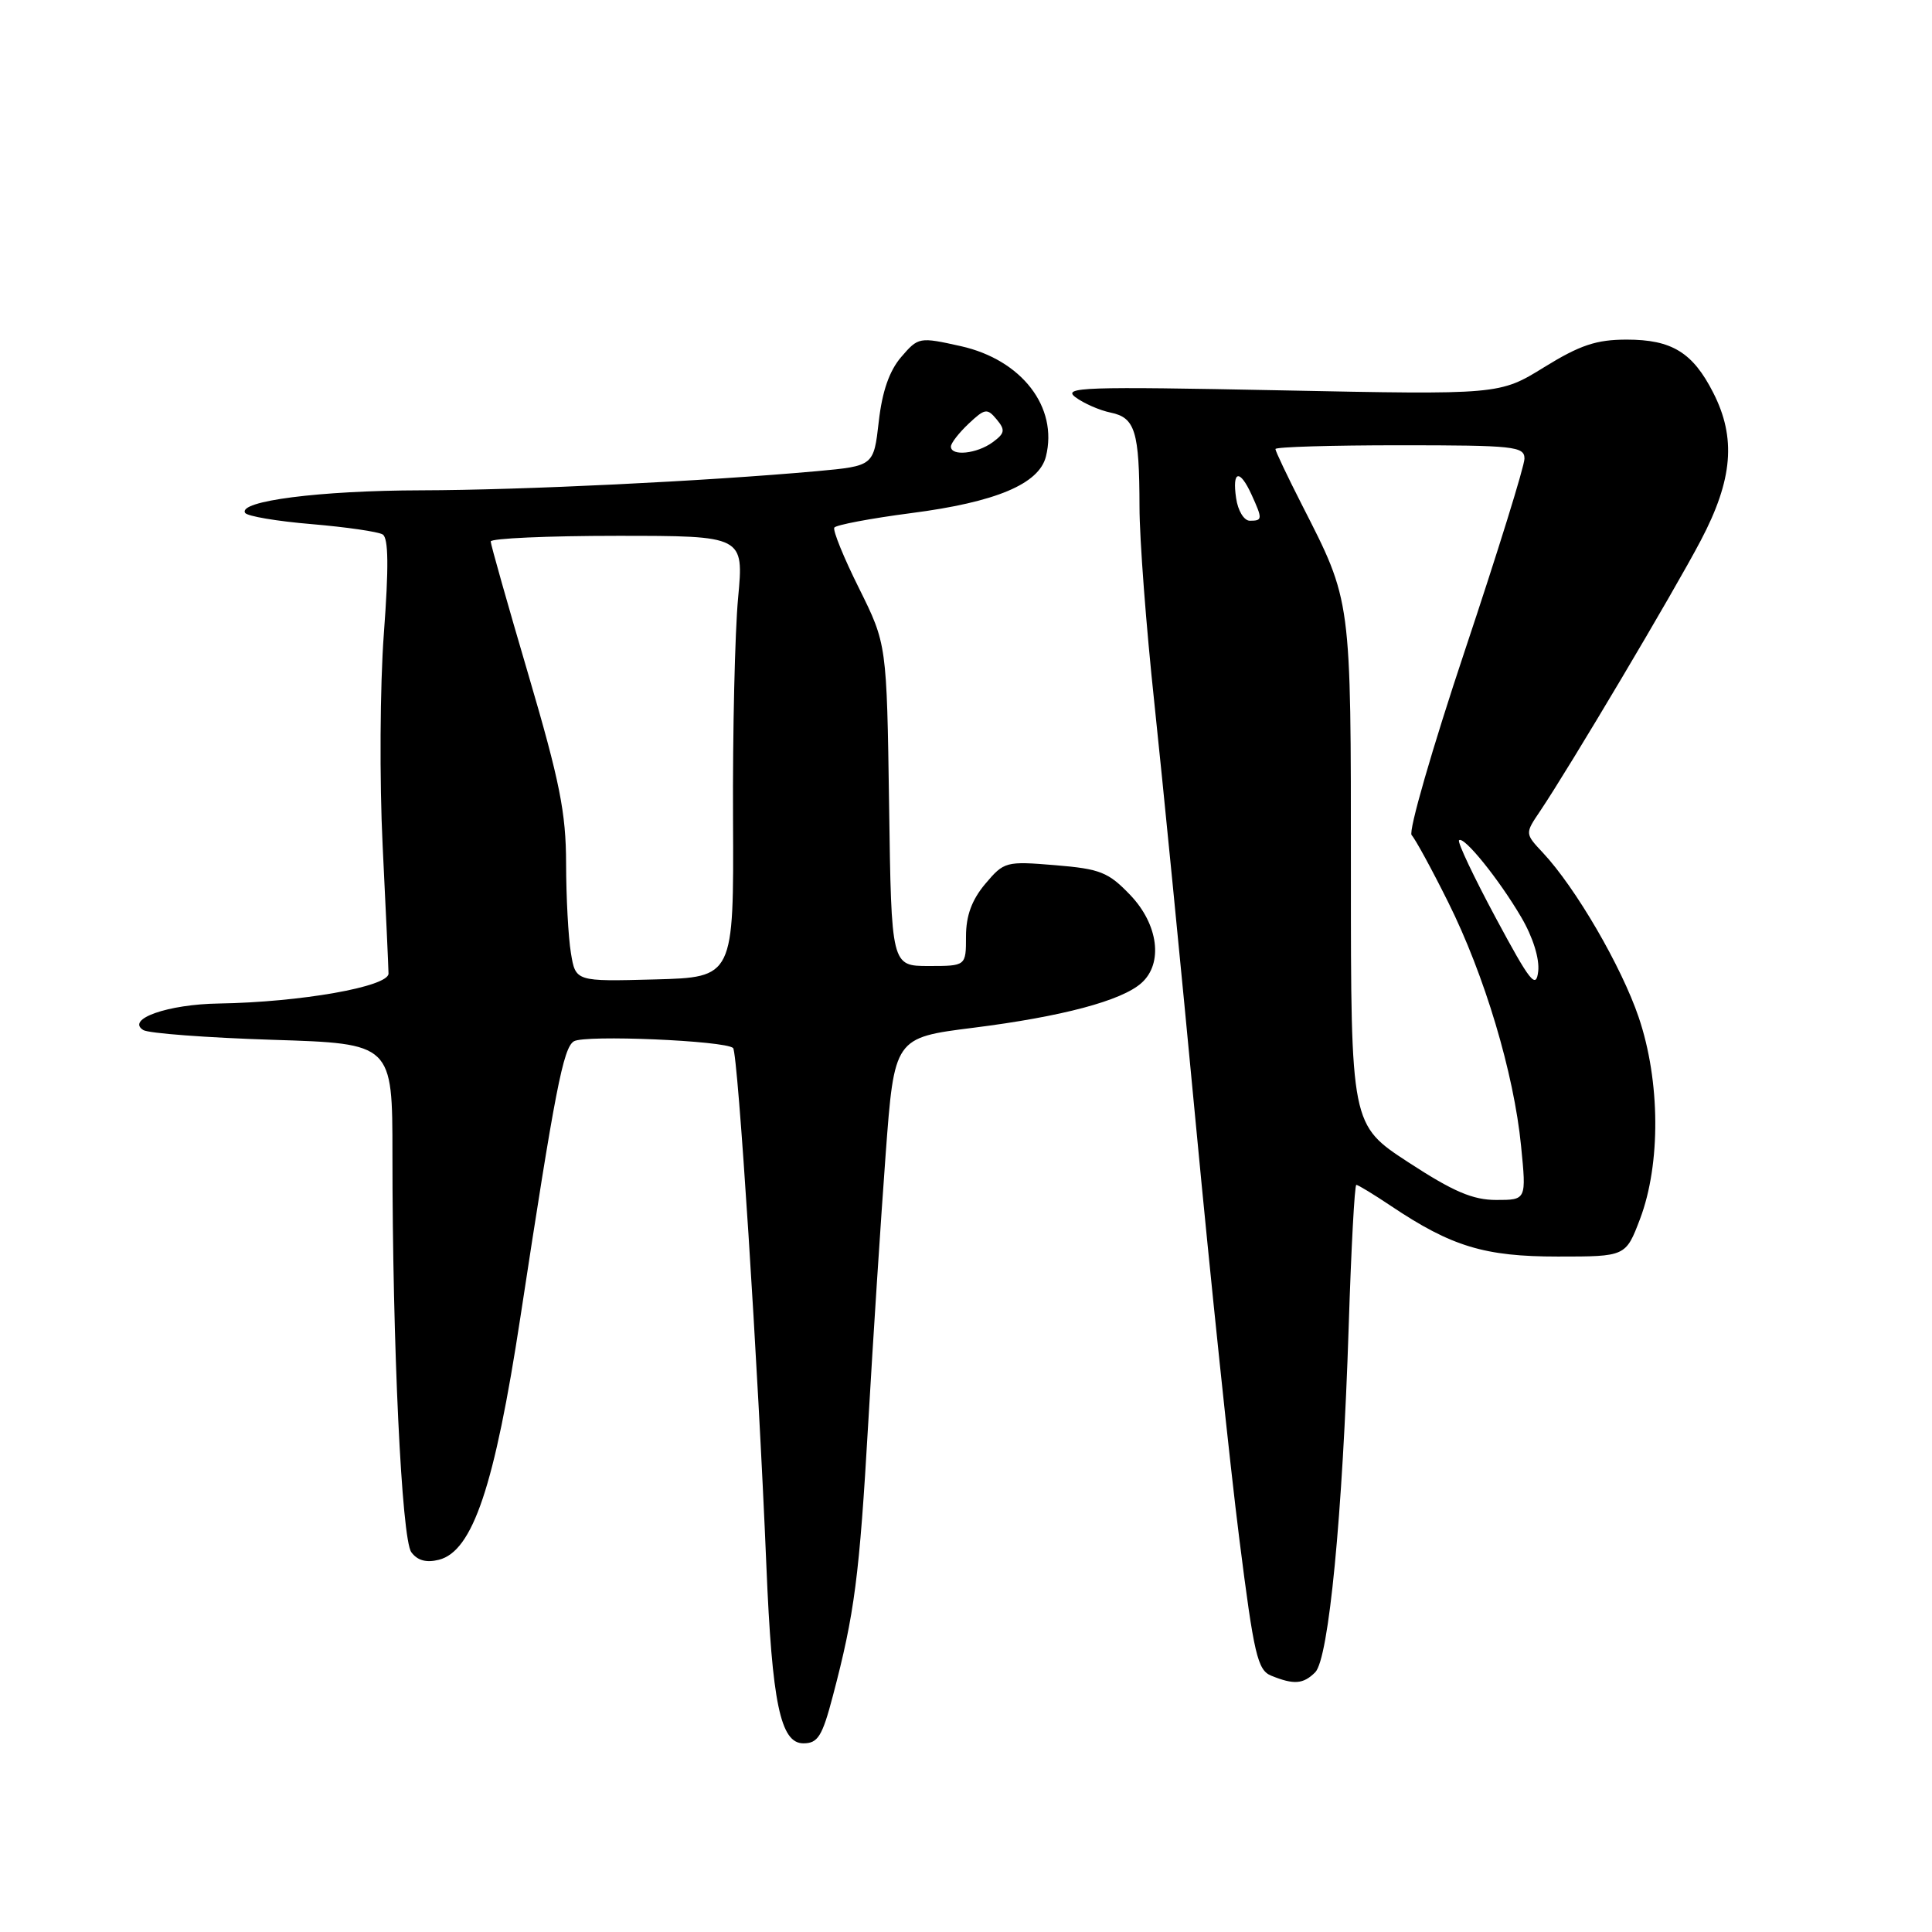 <?xml version="1.0" encoding="UTF-8" standalone="no"?>
<!DOCTYPE svg PUBLIC "-//W3C//DTD SVG 1.1//EN" "http://www.w3.org/Graphics/SVG/1.1/DTD/svg11.dtd" >
<svg xmlns="http://www.w3.org/2000/svg" xmlns:xlink="http://www.w3.org/1999/xlink" version="1.1" viewBox="0 0 256 256">
 <g >
 <path fill="currentColor"
d=" M 110.35 224.75 C 113.24 213.80 113.87 208.94 115.05 188.50 C 115.68 177.50 116.72 161.53 117.35 153.00 C 118.50 137.50 118.50 137.50 129.00 136.18 C 140.74 134.70 148.63 132.60 151.25 130.25 C 154.16 127.66 153.49 122.48 149.75 118.58 C 146.86 115.56 145.77 115.13 139.80 114.64 C 133.28 114.10 133.04 114.17 130.55 117.12 C 128.77 119.24 128.00 121.33 128.00 124.08 C 128.00 128.00 128.00 128.00 123.06 128.00 C 118.11 128.00 118.11 128.00 117.81 106.68 C 117.50 85.36 117.50 85.36 113.83 77.96 C 111.80 73.90 110.33 70.27 110.55 69.91 C 110.77 69.56 115.35 68.69 120.73 67.99 C 131.96 66.54 137.68 64.13 138.59 60.49 C 140.23 53.95 135.39 47.68 127.33 45.87 C 121.80 44.64 121.69 44.66 119.41 47.31 C 117.84 49.14 116.89 51.87 116.44 55.87 C 115.77 61.74 115.77 61.74 108.26 62.43 C 93.50 63.76 69.27 64.94 55.80 64.97 C 42.35 65.00 31.51 66.39 32.48 67.96 C 32.75 68.40 36.72 69.07 41.30 69.45 C 45.87 69.84 50.11 70.45 50.71 70.82 C 51.48 71.30 51.52 75.15 50.86 84.00 C 50.35 90.89 50.28 103.45 50.70 112.00 C 51.12 120.53 51.47 128.18 51.48 129.00 C 51.50 130.74 39.80 132.80 29.00 132.97 C 22.24 133.07 16.64 135.04 18.99 136.49 C 19.68 136.92 27.39 137.50 36.12 137.78 C 52.00 138.28 52.00 138.28 52.00 152.98 C 52.00 178.24 53.22 203.92 54.50 205.67 C 55.30 206.77 56.48 207.10 58.15 206.68 C 62.64 205.55 65.54 196.93 68.96 174.50 C 73.55 144.40 74.63 138.85 76.04 137.98 C 77.47 137.09 96.13 137.89 97.14 138.87 C 97.78 139.50 100.46 181.15 101.55 207.50 C 102.30 225.66 103.41 231.00 106.45 231.00 C 108.37 231.00 108.95 230.08 110.35 224.75 Z  M 174.27 221.59 C 176.07 219.79 177.90 200.81 178.71 175.75 C 179.04 165.44 179.49 157.00 179.72 157.00 C 179.95 157.00 182.02 158.26 184.32 159.80 C 192.35 165.18 196.72 166.50 206.42 166.50 C 215.42 166.50 215.42 166.50 217.32 161.50 C 220.07 154.22 220.00 143.24 217.14 134.81 C 214.85 128.05 208.77 117.61 204.43 112.98 C 202.06 110.45 202.06 110.45 204.07 107.48 C 207.97 101.68 221.80 78.41 225.37 71.60 C 229.61 63.55 230.07 58.02 227.01 52.03 C 224.30 46.70 221.52 45.00 215.55 45.00 C 211.53 45.00 209.37 45.72 204.62 48.65 C 198.70 52.31 198.70 52.31 169.60 51.72 C 143.64 51.20 140.72 51.30 142.50 52.63 C 143.60 53.45 145.70 54.37 147.16 54.67 C 150.42 55.34 150.97 57.14 150.99 67.17 C 150.99 71.40 151.88 83.10 152.96 93.17 C 154.03 103.25 156.51 128.38 158.46 149.00 C 160.41 169.62 163.00 194.31 164.21 203.86 C 166.16 219.31 166.63 221.30 168.45 222.04 C 171.46 223.26 172.69 223.16 174.27 221.59 Z  M 75.65 126.28 C 75.30 124.20 75.02 118.87 75.01 114.42 C 75.00 107.69 74.17 103.54 70.02 89.42 C 67.28 80.12 65.03 72.16 65.02 71.75 C 65.01 71.34 72.55 71.00 81.79 71.00 C 98.57 71.00 98.57 71.00 97.80 79.25 C 97.38 83.79 97.07 96.95 97.13 108.50 C 97.23 129.50 97.23 129.50 86.75 129.78 C 76.27 130.06 76.27 130.06 75.65 126.28 Z  M 126.00 59.17 C 126.00 58.72 127.06 57.36 128.35 56.14 C 130.51 54.11 130.81 54.07 132.06 55.57 C 133.23 56.98 133.16 57.41 131.52 58.61 C 129.44 60.13 126.00 60.49 126.00 59.17 Z  M 186.63 154.02 C 179.00 149.04 179.00 149.04 179.00 115.65 C 179.00 79.01 179.11 79.84 172.49 66.85 C 170.57 63.08 169.00 59.77 169.00 59.50 C 169.00 59.22 176.43 59.00 185.50 59.00 C 200.63 59.00 202.00 59.15 202.00 60.77 C 202.00 61.75 198.45 73.18 194.11 86.18 C 189.77 99.18 186.59 110.19 187.05 110.66 C 187.50 111.12 189.68 115.10 191.87 119.50 C 196.71 129.19 200.60 142.19 201.55 151.85 C 202.26 159.00 202.26 159.00 198.26 159.00 C 195.15 159.00 192.56 157.89 186.63 154.02 Z  M 198.20 121.63 C 195.29 116.21 193.09 111.57 193.33 111.34 C 193.95 110.72 198.62 116.50 201.58 121.55 C 203.12 124.17 204.01 127.03 203.82 128.71 C 203.54 131.11 202.77 130.14 198.20 121.63 Z  M 163.79 66.00 C 163.25 62.33 164.27 62.11 165.84 65.55 C 167.31 68.78 167.30 69.00 165.61 69.00 C 164.84 69.00 164.03 67.68 163.79 66.00 Z "/>
</g>
</svg>